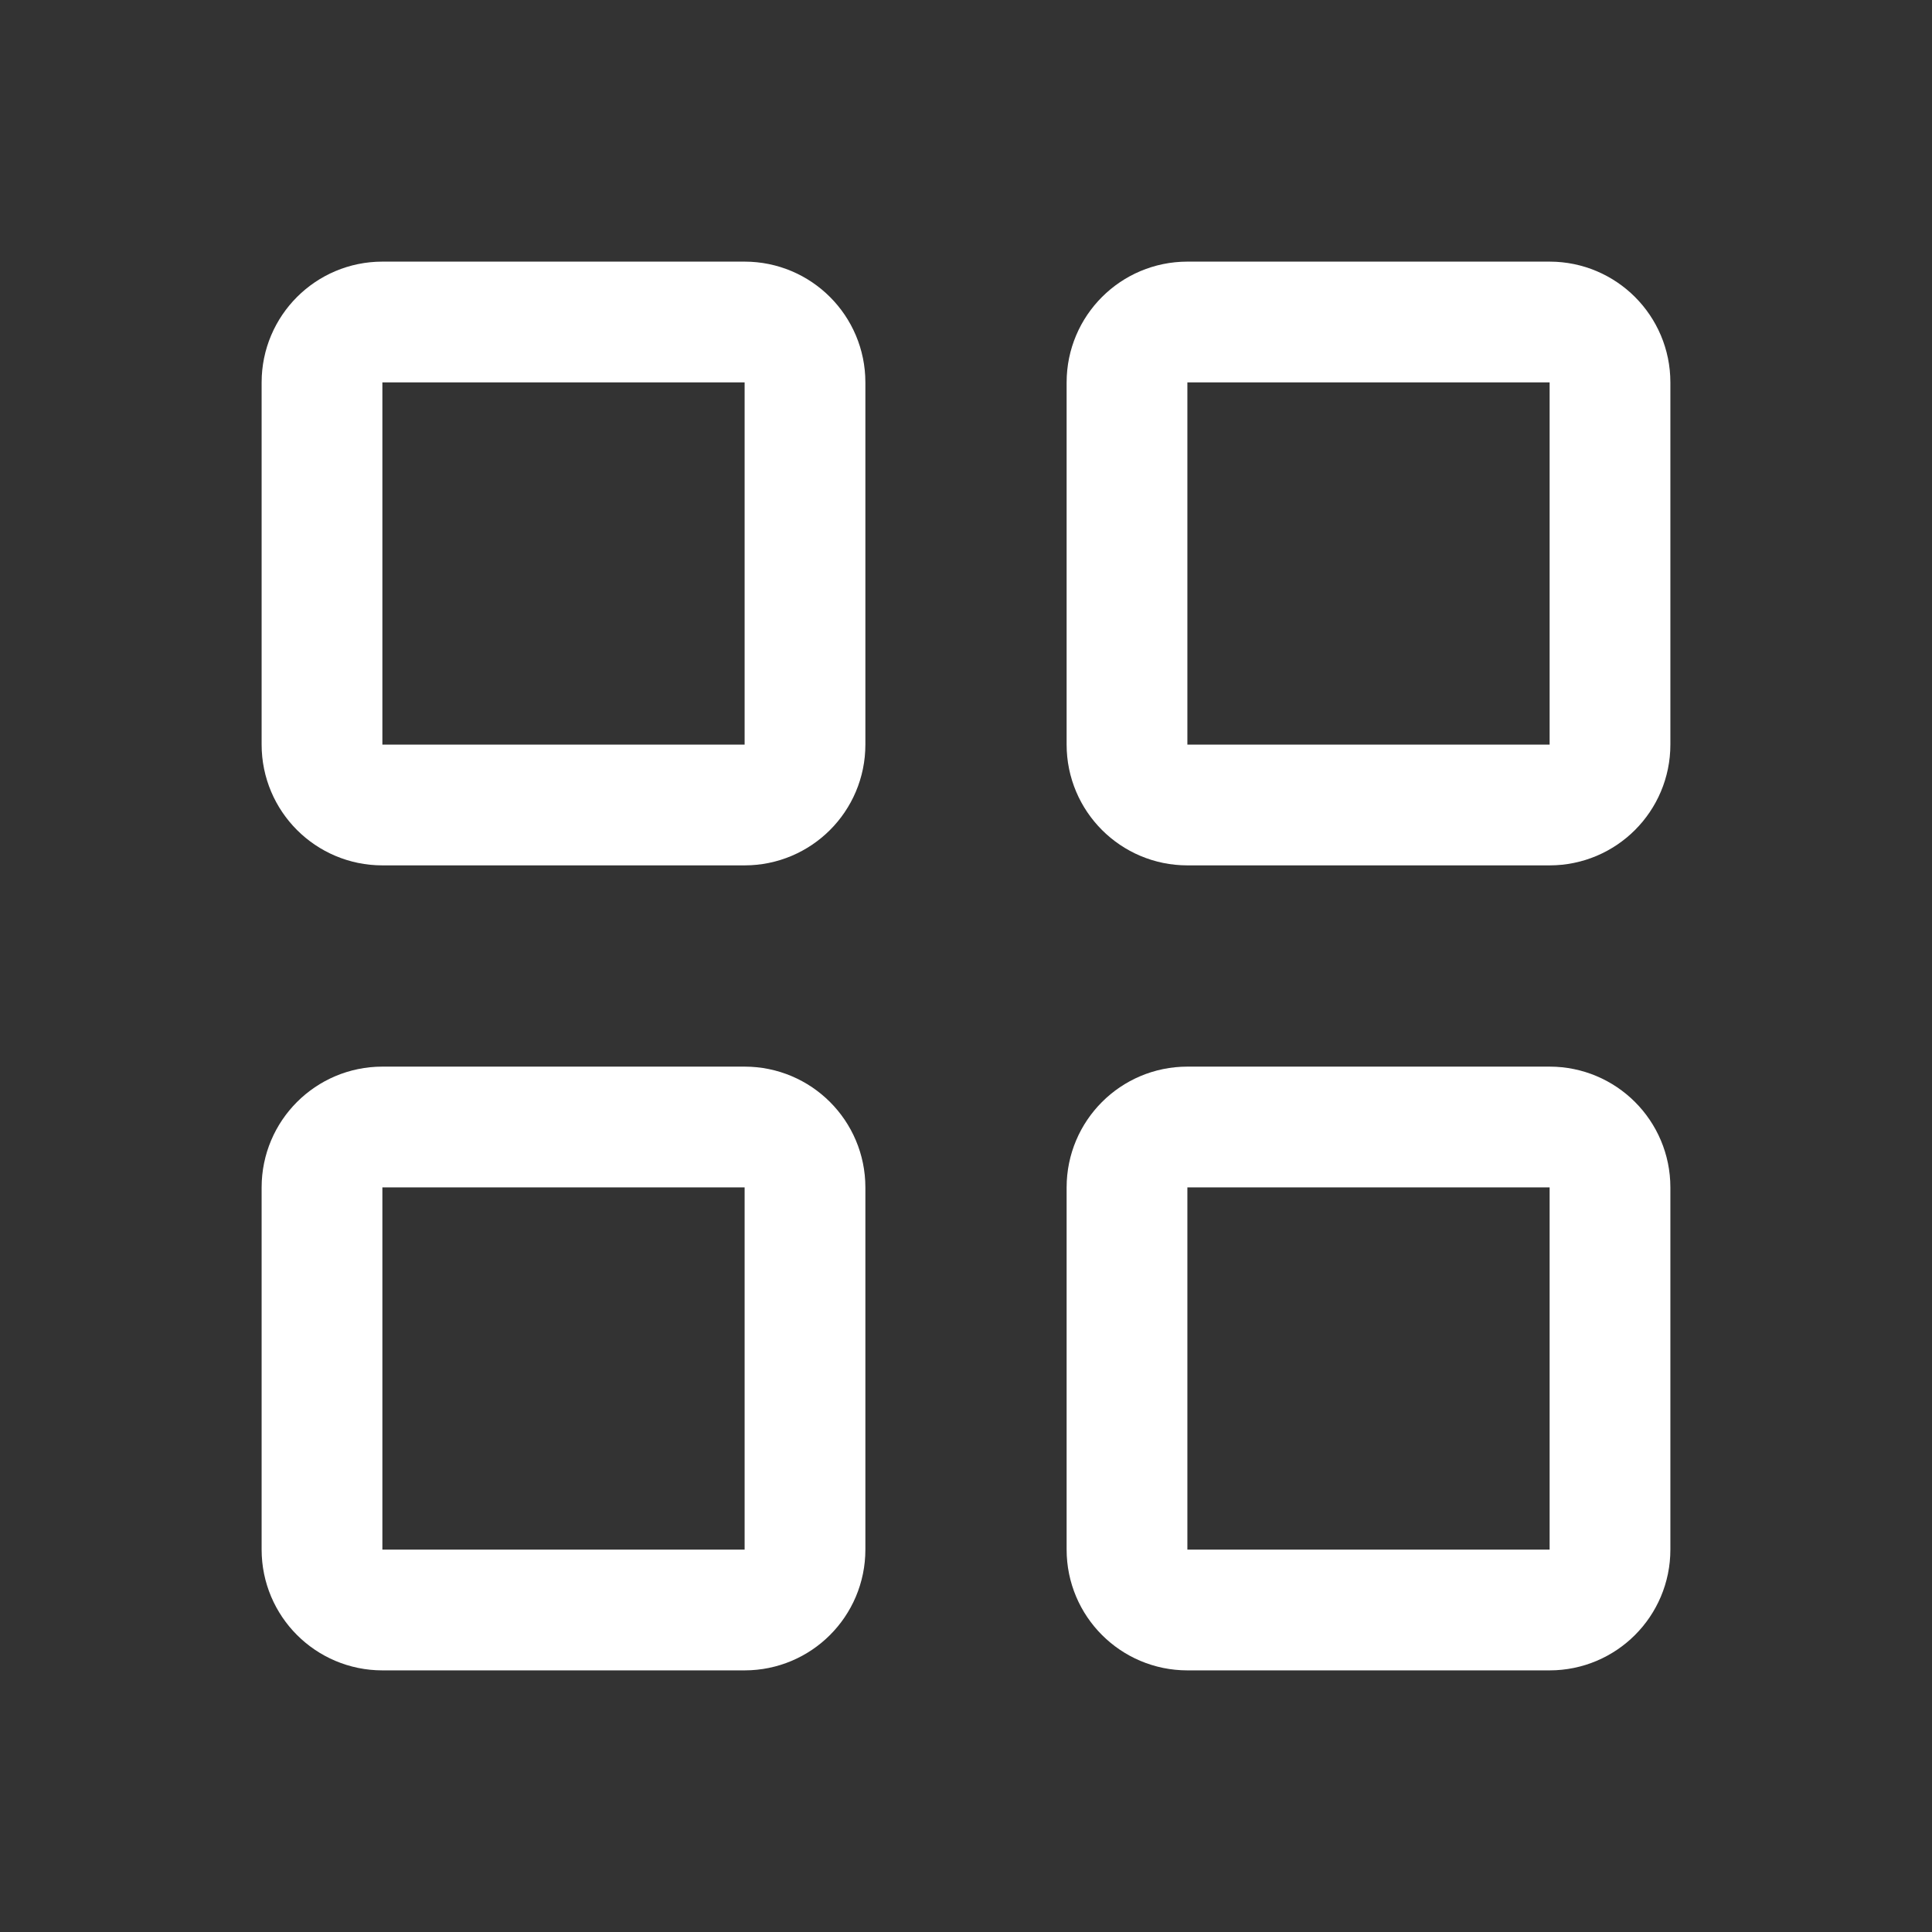 <svg width="24" height="24" viewBox="0 0 24 24" fill="none" xmlns="http://www.w3.org/2000/svg">
<rect x="0" y="0" width="24" height="24" fill="#333333" stroke="none"/>
<path d="M4 4.75C4 4.336 4.336 4 4.75 4H9.25C9.664 4 10 4.336 10 4.75V9.25C10 9.664 9.664 10 9.25 10H4.75C4.336 10 4 9.664 4 9.25V4.75Z" stroke="white" stroke-width="1.5"/>
<path d="M14 4.75C14 4.336 14.336 4 14.75 4H19.25C19.664 4 20 4.336 20 4.75V9.25C20 9.664 19.664 10 19.25 10H14.75C14.336 10 14 9.664 14 9.25V4.75Z" stroke="white" stroke-width="1.5"/>
<path d="M4 14.75C4 14.336 4.336 14 4.75 14H9.25C9.664 14 10 14.336 10 14.75V19.25C10 19.664 9.664 20 9.25 20H4.75C4.336 20 4 19.664 4 19.25V14.75Z" stroke="white" stroke-width="1.5"/>
<path d="M14 14.75C14 14.336 14.336 14 14.75 14H19.25C19.664 14 20 14.336 20 14.75V19.25C20 19.664 19.664 20 19.25 20H14.75C14.336 20 14 19.664 14 19.25V14.75Z" stroke="white" stroke-width="1.5"/>
</svg>
